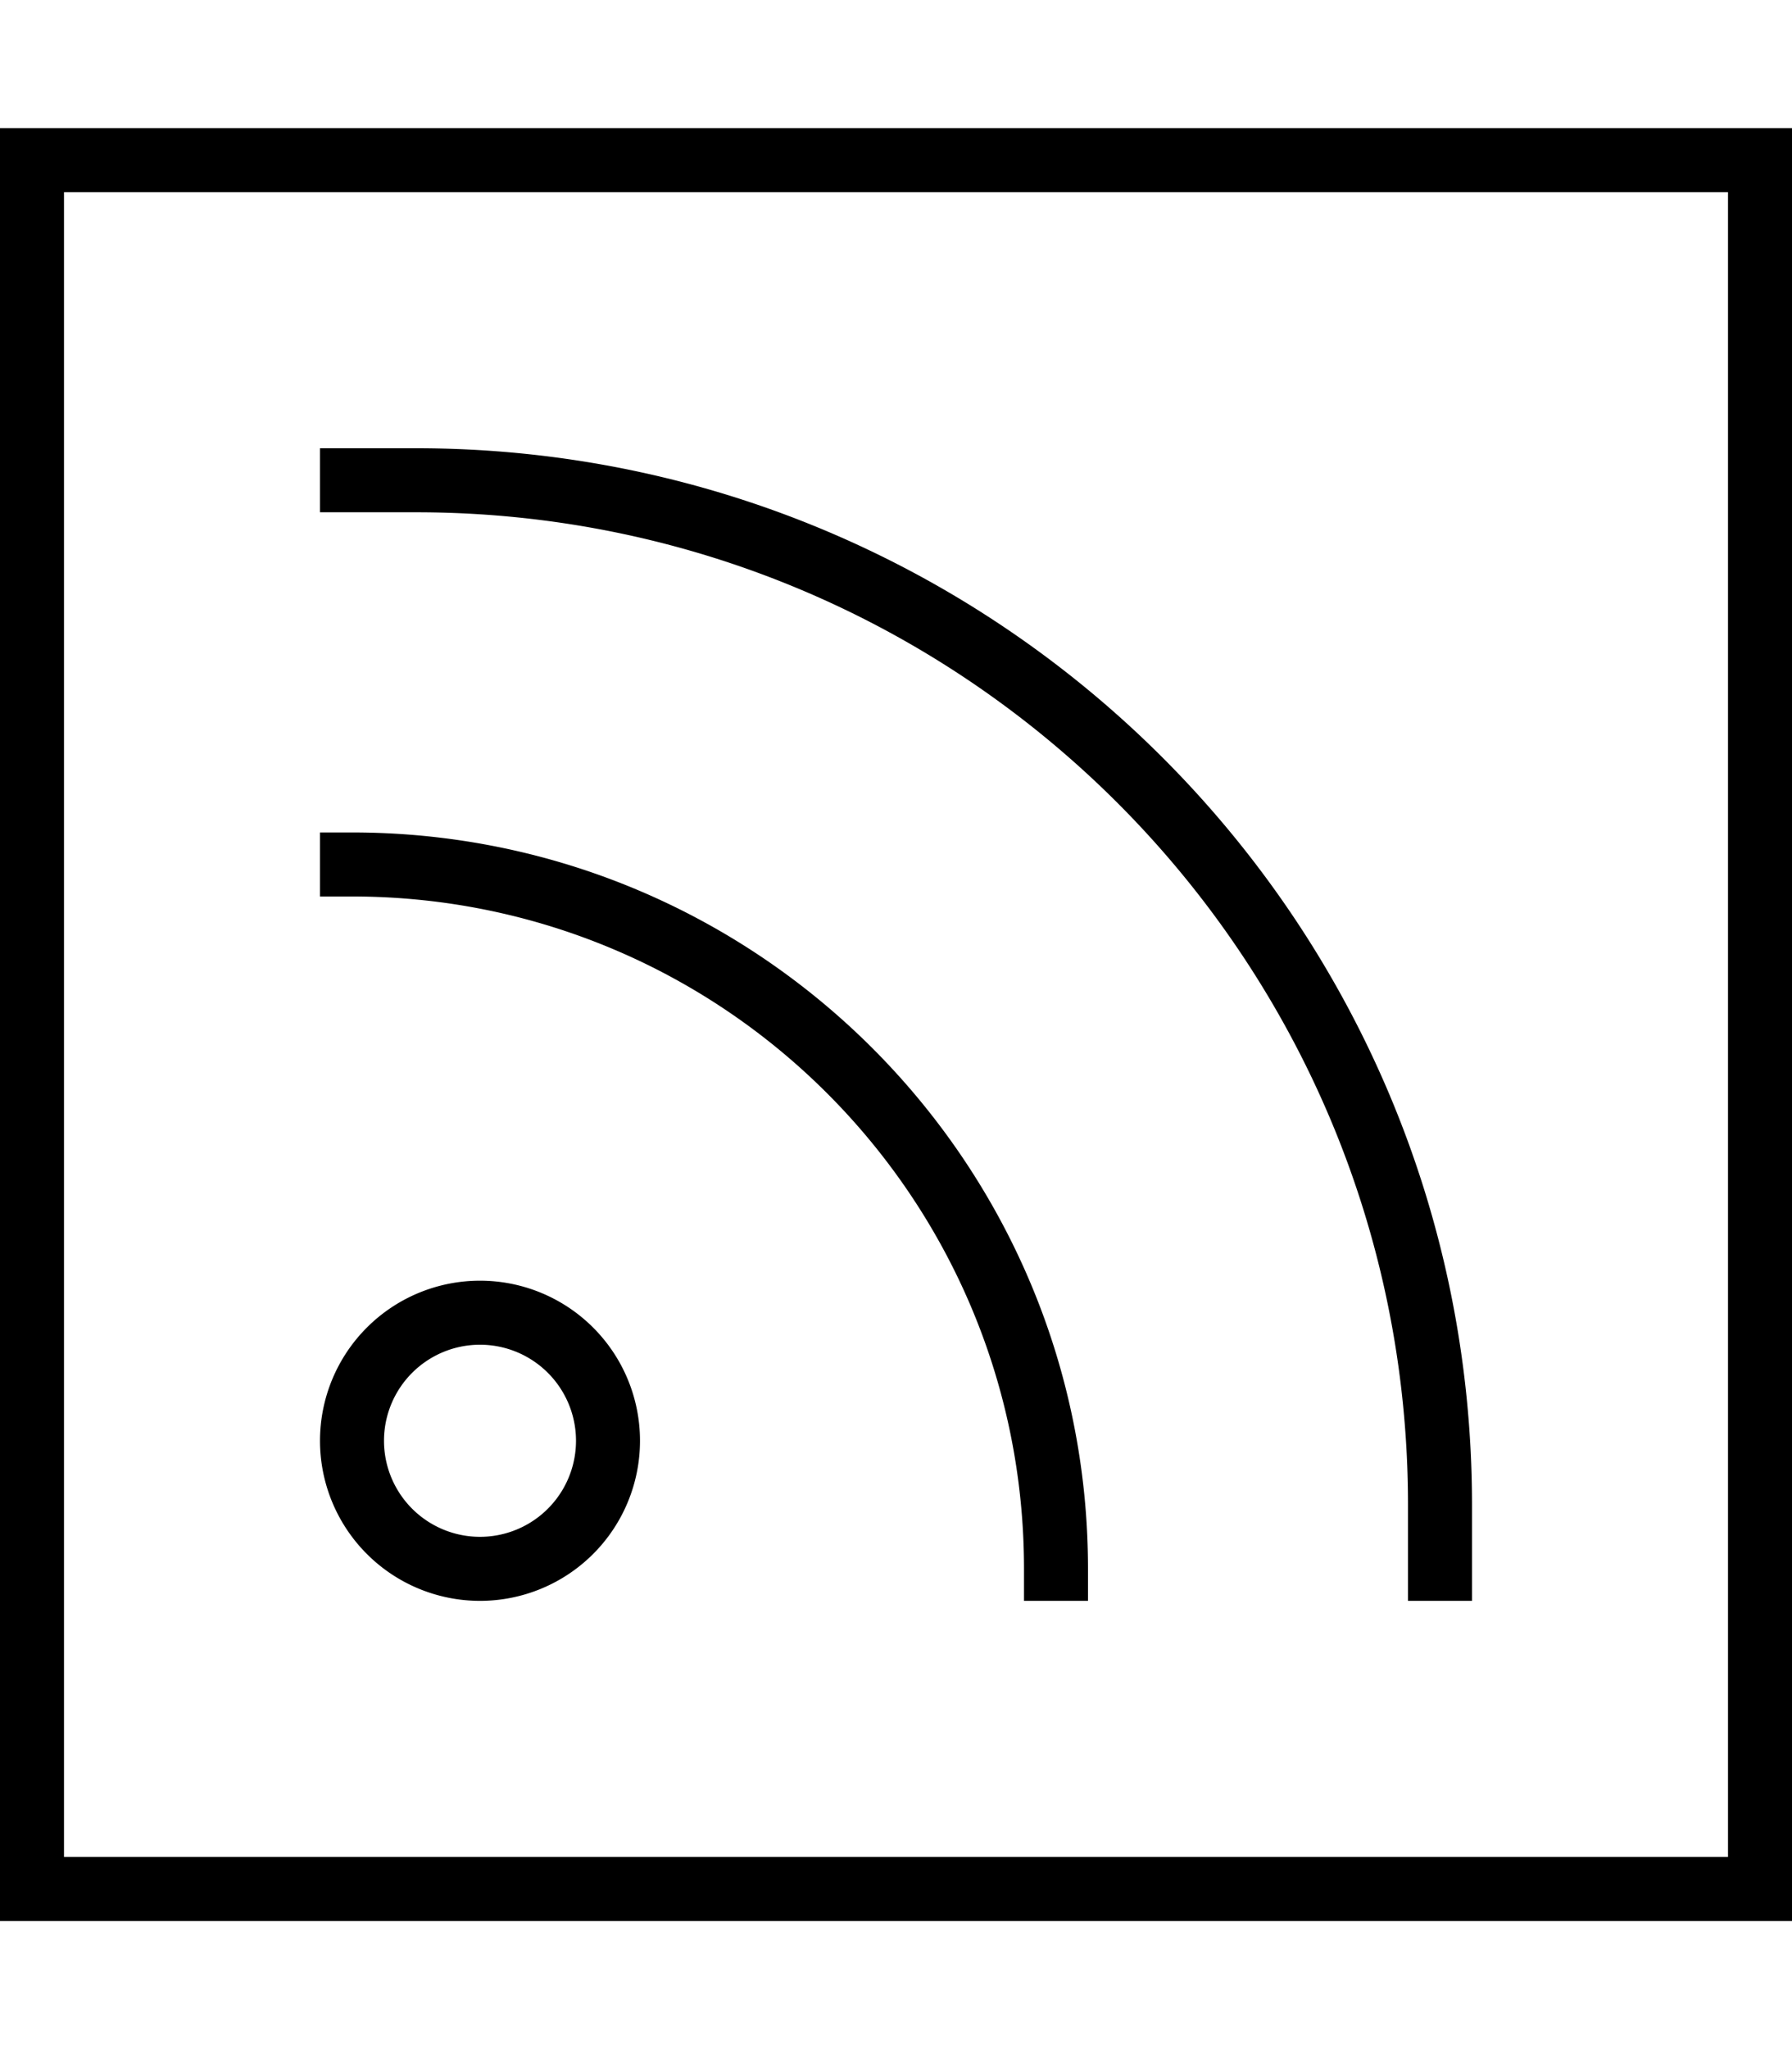 <svg fill="currentColor" xmlns="http://www.w3.org/2000/svg" viewBox="0 0 448 512"><!--! Font Awesome Pro 7.0.1 by @fontawesome - https://fontawesome.com License - https://fontawesome.com/license (Commercial License) Copyright 2025 Fonticons, Inc. --><path fill="currentColor" d="M16 48l0 416 416 0 0-416-416 0zM0 32l448 0 0 448-448 0 0-448zM144 360a24 24 0 1 0 -48 0 24 24 0 1 0 48 0zm-64 0a40 40 0 1 1 80 0 40 40 0 1 1 -80 0zm0-248l24 0c145.8 0 264 118.2 264 264l0 24-16 0 0-24c0-137-111-248-248-248l-24 0 0-16zm8 96c101.6 0 184 82.4 184 184l0 8-16 0 0-8c0-92.8-75.2-168-168-168l-8 0 0-16 8 0z"/></svg>
